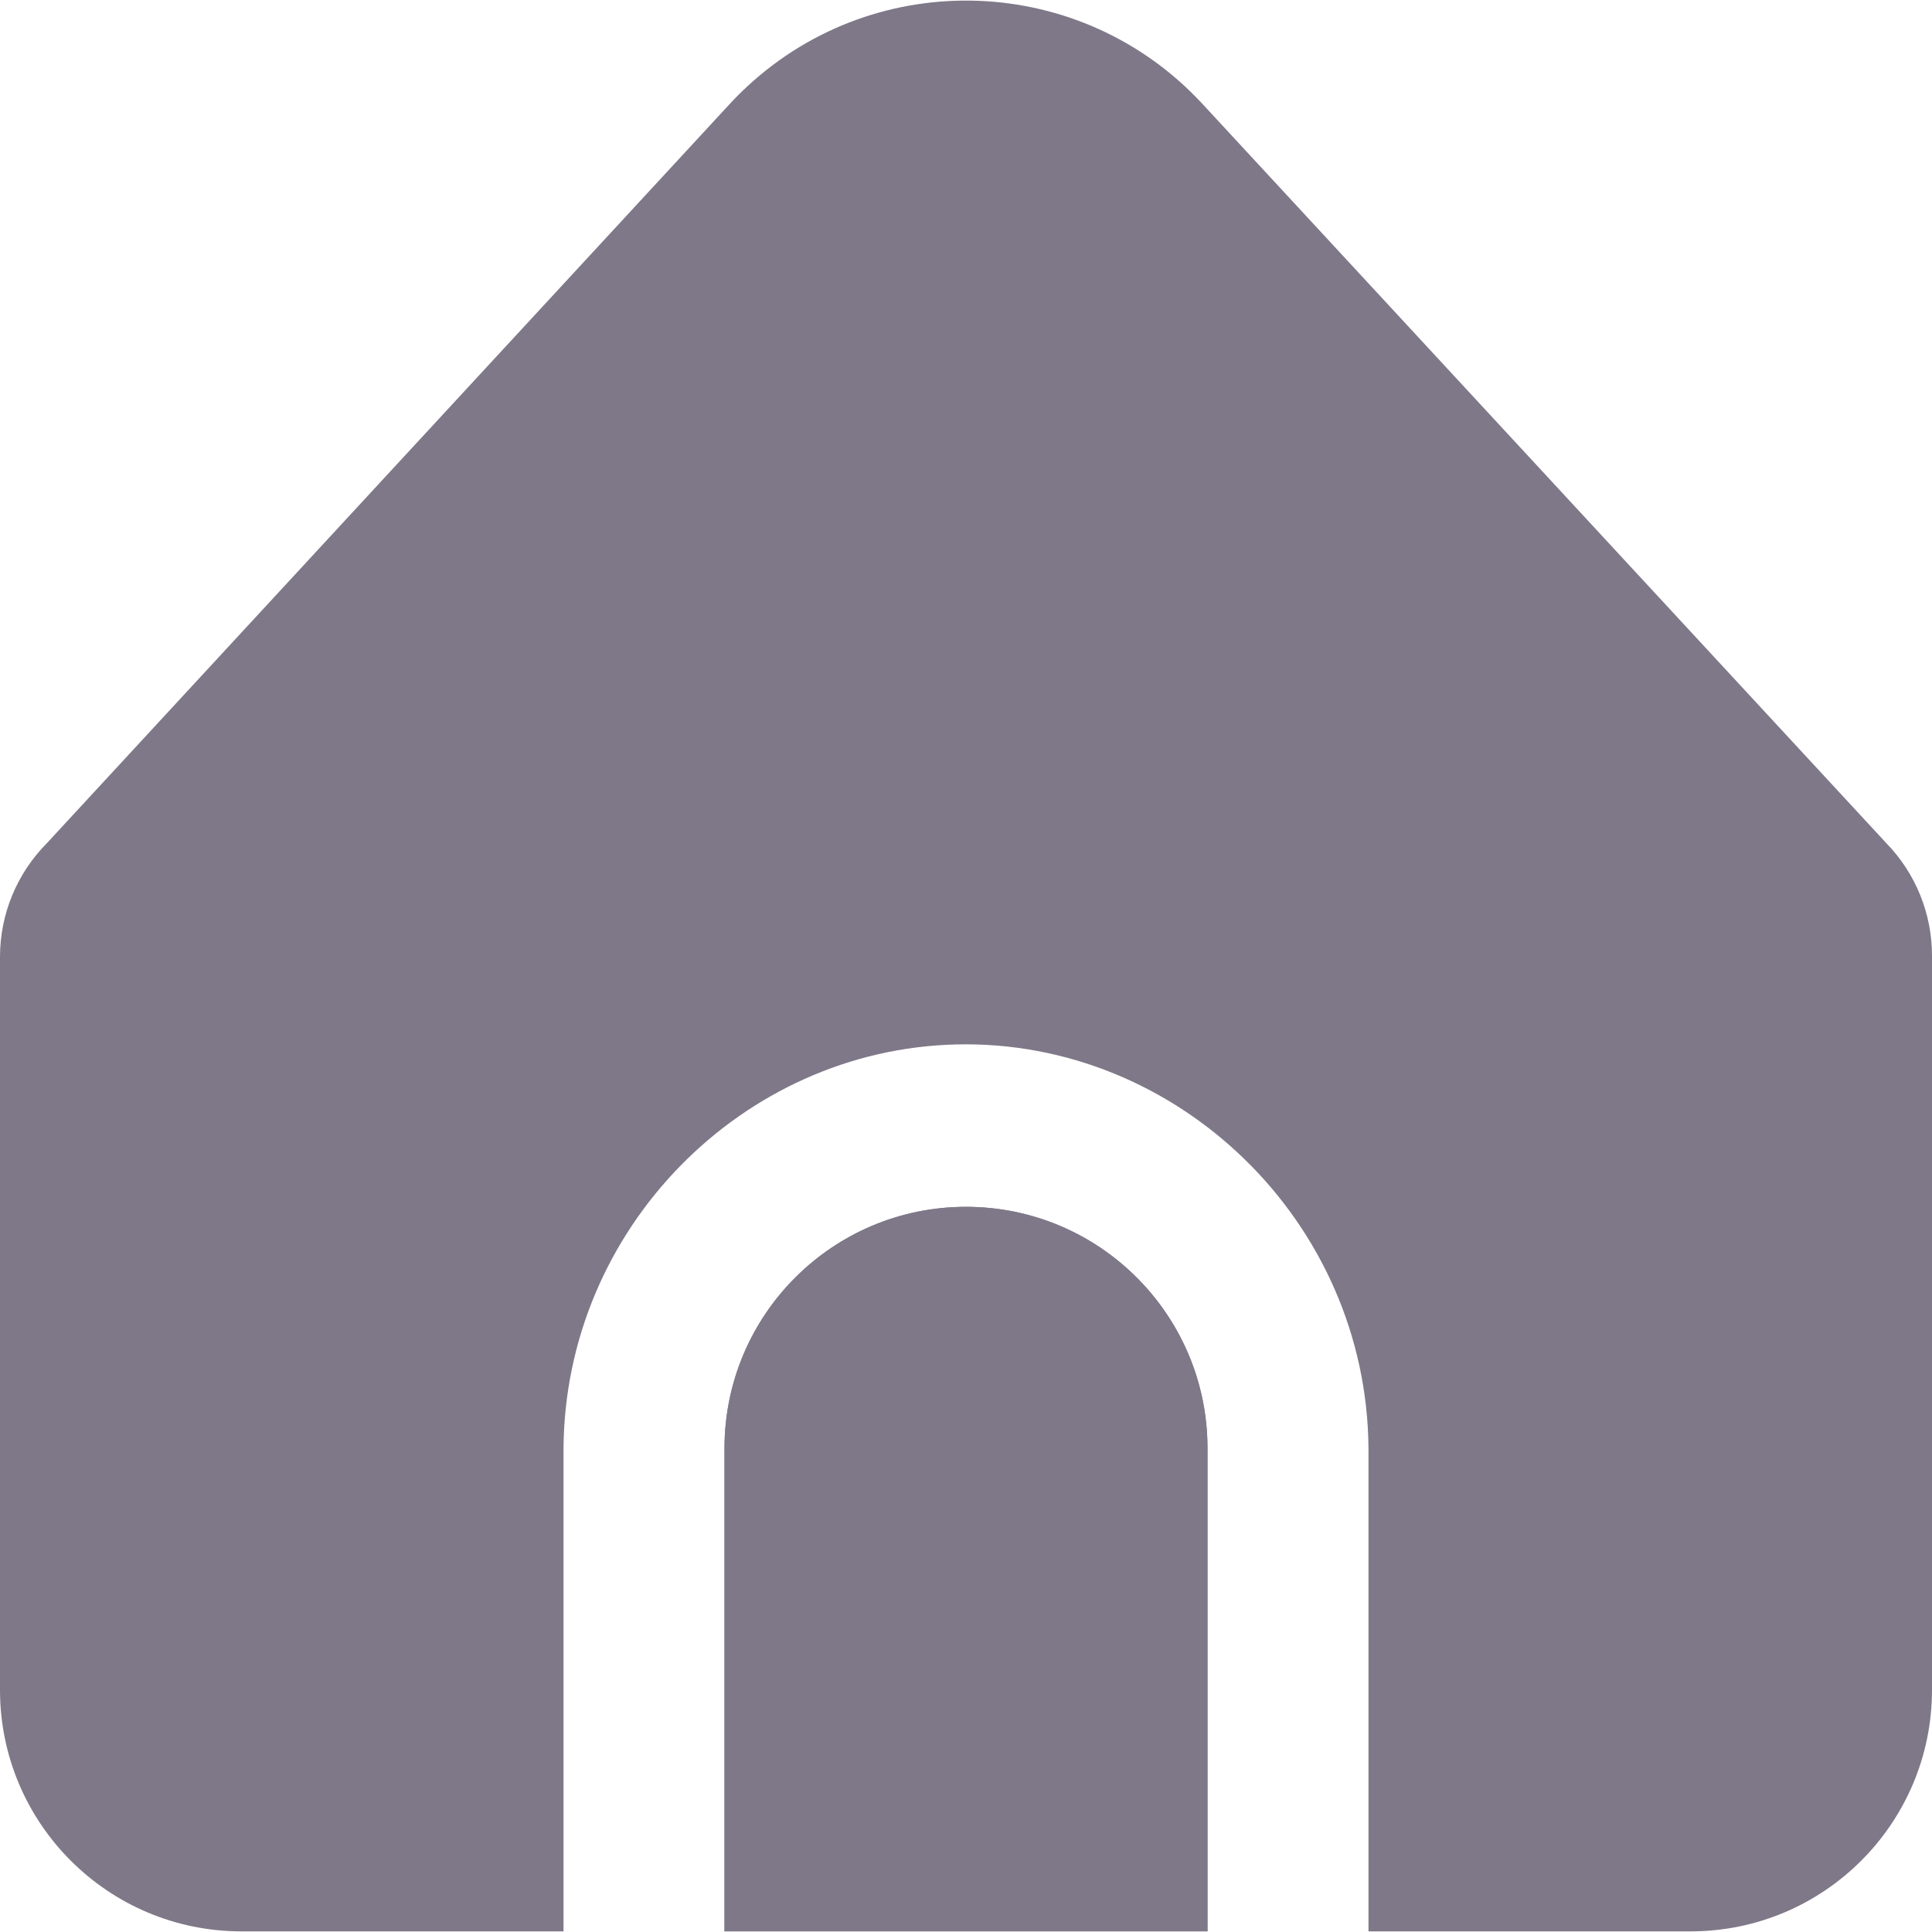 <svg width="40" height="40" viewBox="0 0 40 40" fill="none" xmlns="http://www.w3.org/2000/svg" xmlns:xlink="http://www.w3.org/1999/xlink">
<path d="M20,24.986C17.239,24.986 15,27.225 15,29.986L15,39.986L25,39.986L25,29.986C25,27.225 22.761,24.986 20,24.986Z" fill="#7F7888"/>
<path d="M28.333,29.987L28.333,39.987L35,39.987C37.761,39.987 40,37.749 40,34.987L40,19.785C40,18.92 39.664,18.087 39.062,17.465L24.898,2.154C22.399,-0.55 18.181,-0.716 15.478,1.783C15.349,1.902 15.225,2.025 15.107,2.154L0.968,17.46C0.348,18.085 0,18.93 0,19.81L0,34.987C0,37.749 2.239,39.987 5,39.987L11.667,39.987L11.667,29.987C11.698,25.442 15.367,21.731 19.797,21.624C24.376,21.514 28.298,25.288 28.333,29.987Z" fill="#7F7888"/>
<path d="M20,24.986C17.239,24.986 15,27.225 15,29.986L15,39.986L25,39.986L25,29.986C25,27.225 22.761,24.986 20,24.986Z" fill="#7F7888"/>
</svg>
